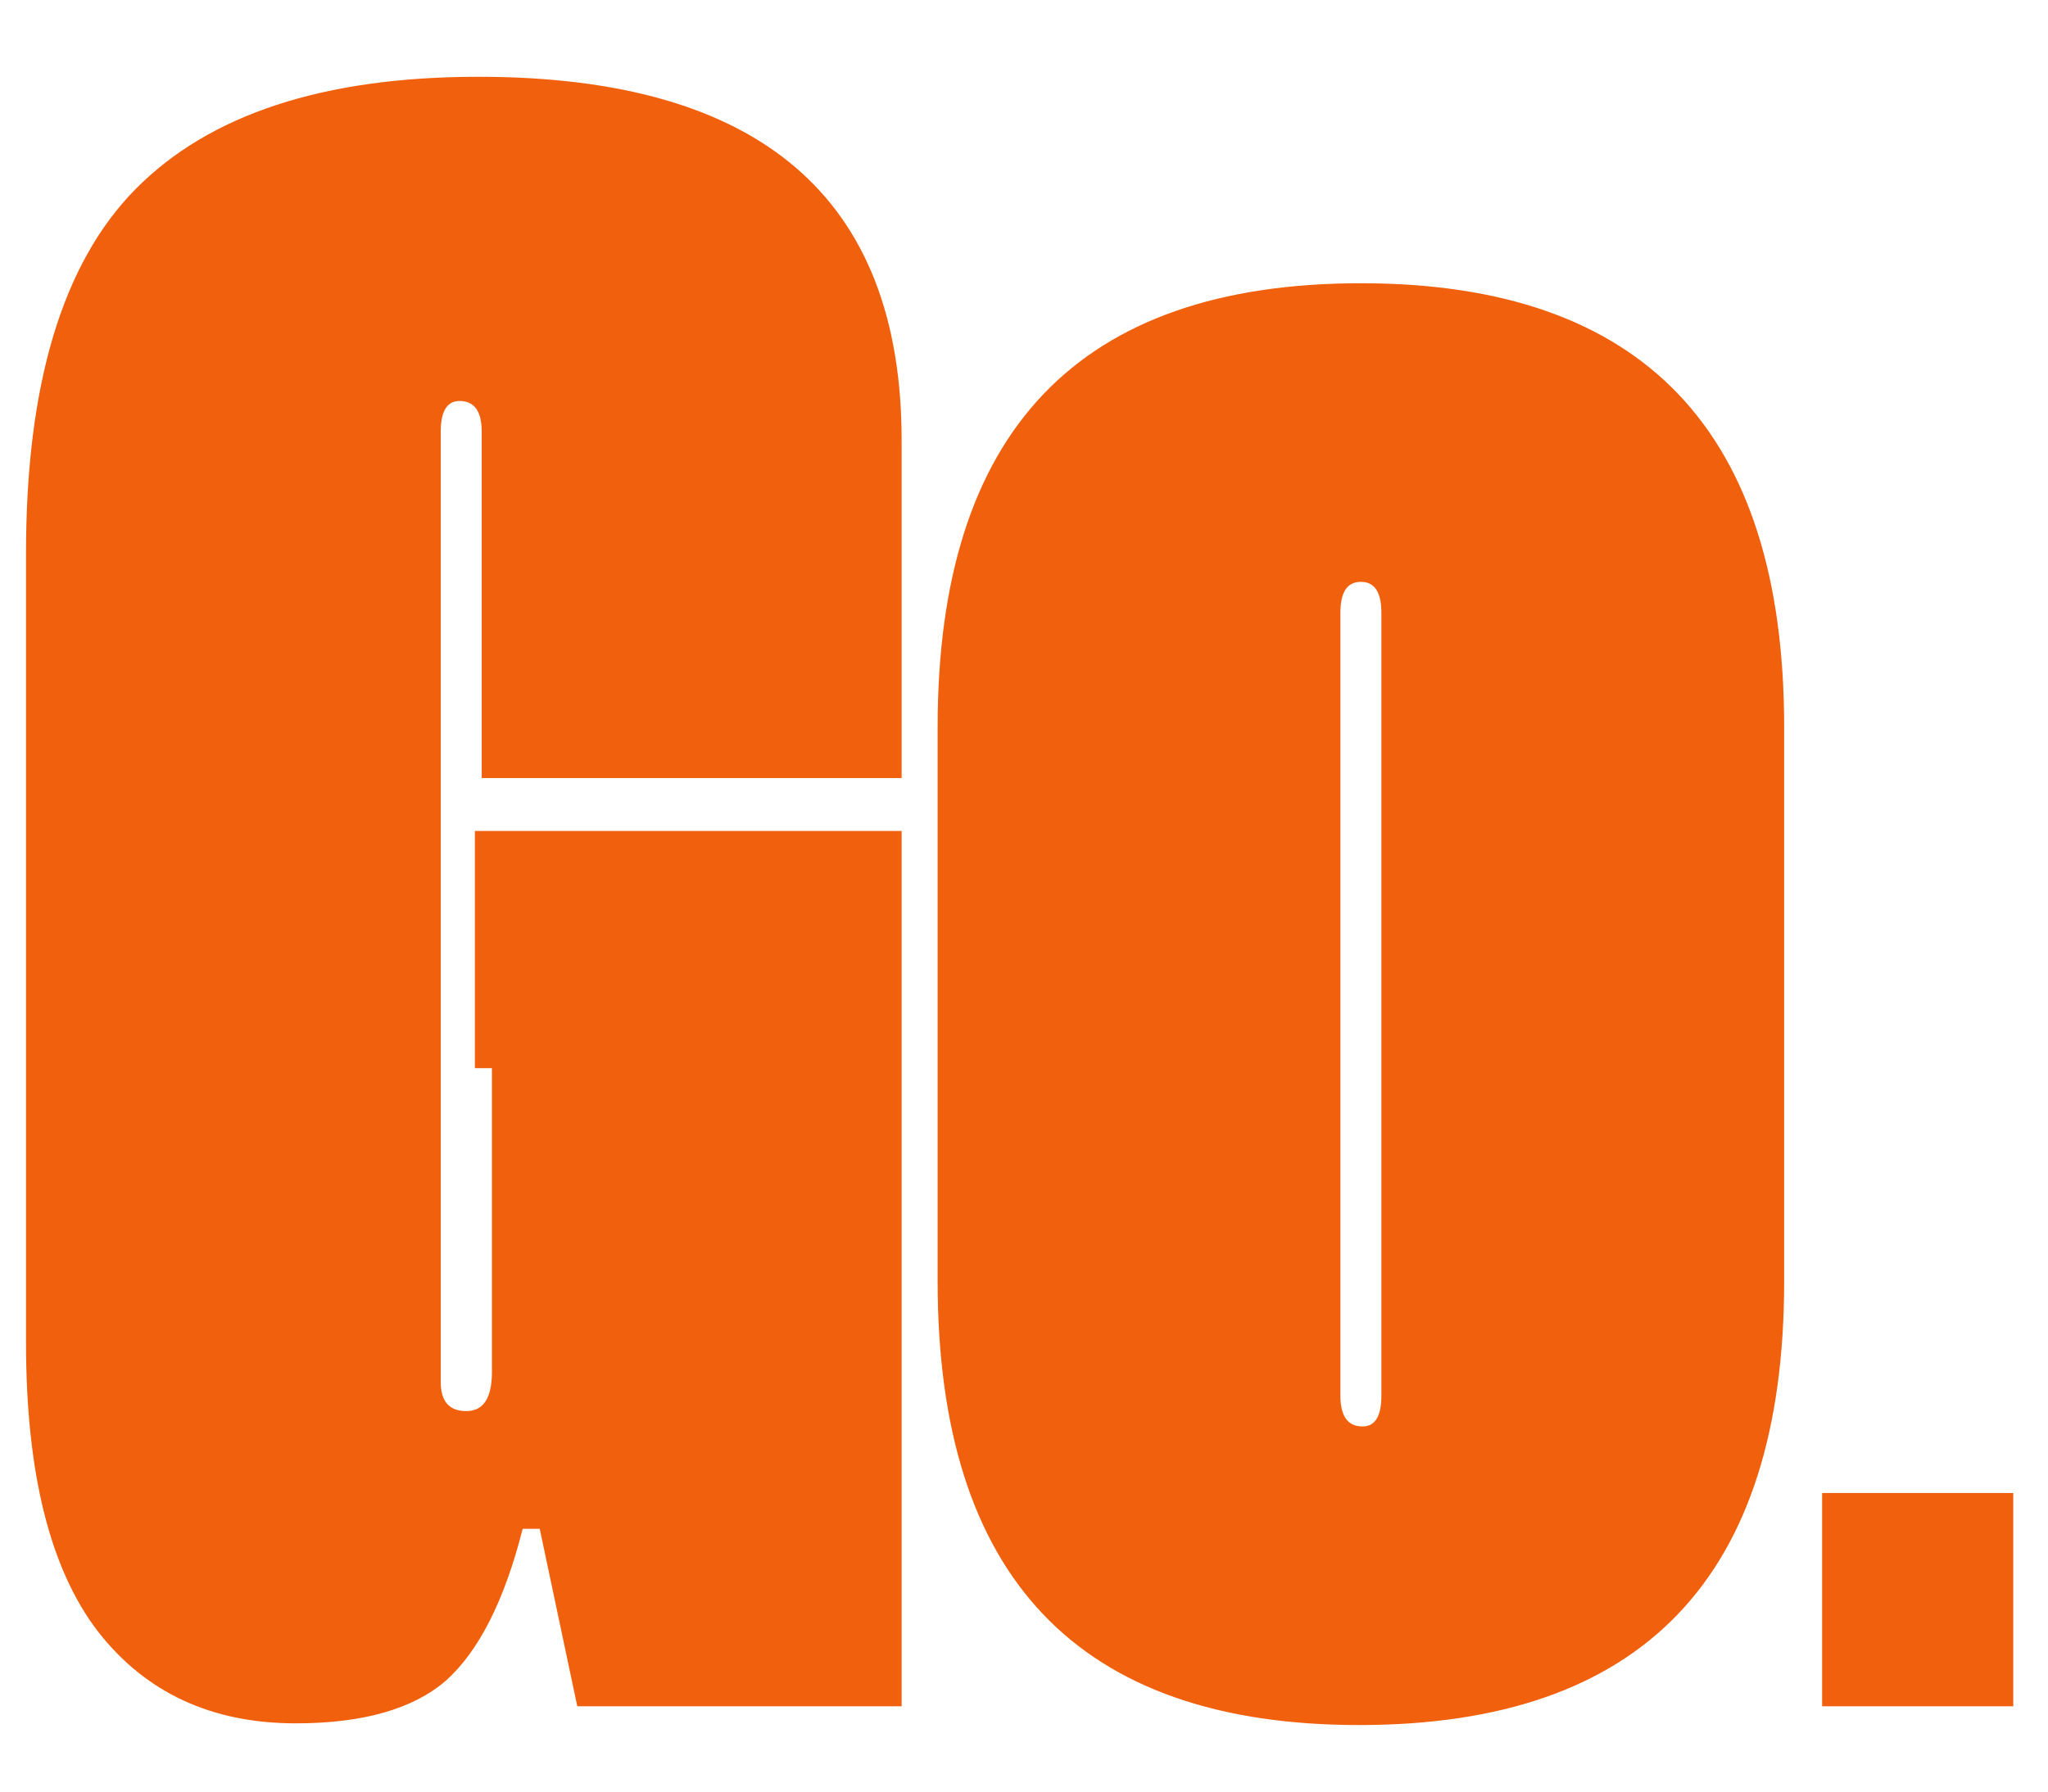 <svg width="24" height="21" viewBox="0 0 24 21" fill="none" xmlns="http://www.w3.org/2000/svg">
<path d="M6.125 17.92C5.912 18.76 5.612 19.353 5.225 19.7C4.839 20.033 4.252 20.2 3.465 20.2C2.479 20.2 1.705 19.84 1.145 19.12C0.585 18.387 0.305 17.26 0.305 15.74V6.48C0.305 4.507 0.732 3.087 1.585 2.22C2.452 1.34 3.792 0.9 5.605 0.9C8.912 0.9 10.566 2.32 10.566 5.16V9.12H5.645V5.06C5.645 4.82 5.559 4.7 5.385 4.7C5.239 4.7 5.165 4.82 5.165 5.06V16.2C5.165 16.427 5.265 16.54 5.465 16.54C5.665 16.54 5.765 16.387 5.765 16.08V12.52H5.565V9.74H10.566V20H6.765L6.325 17.92H6.125ZM10.988 8.52C10.988 5.053 12.641 3.32 15.948 3.32C19.254 3.32 20.908 5.053 20.908 8.52V15.02C20.908 18.487 19.248 20.22 15.928 20.22C12.634 20.22 10.988 18.487 10.988 15.02V8.52ZM16.188 16.36V7.18C16.188 6.94 16.108 6.82 15.948 6.82C15.788 6.82 15.708 6.94 15.708 7.18V16.36C15.708 16.6 15.794 16.72 15.968 16.72C16.114 16.72 16.188 16.6 16.188 16.36ZM23.593 17.5V20H21.353V17.5H23.593Z" fill="#F1600D"/>
</svg>
